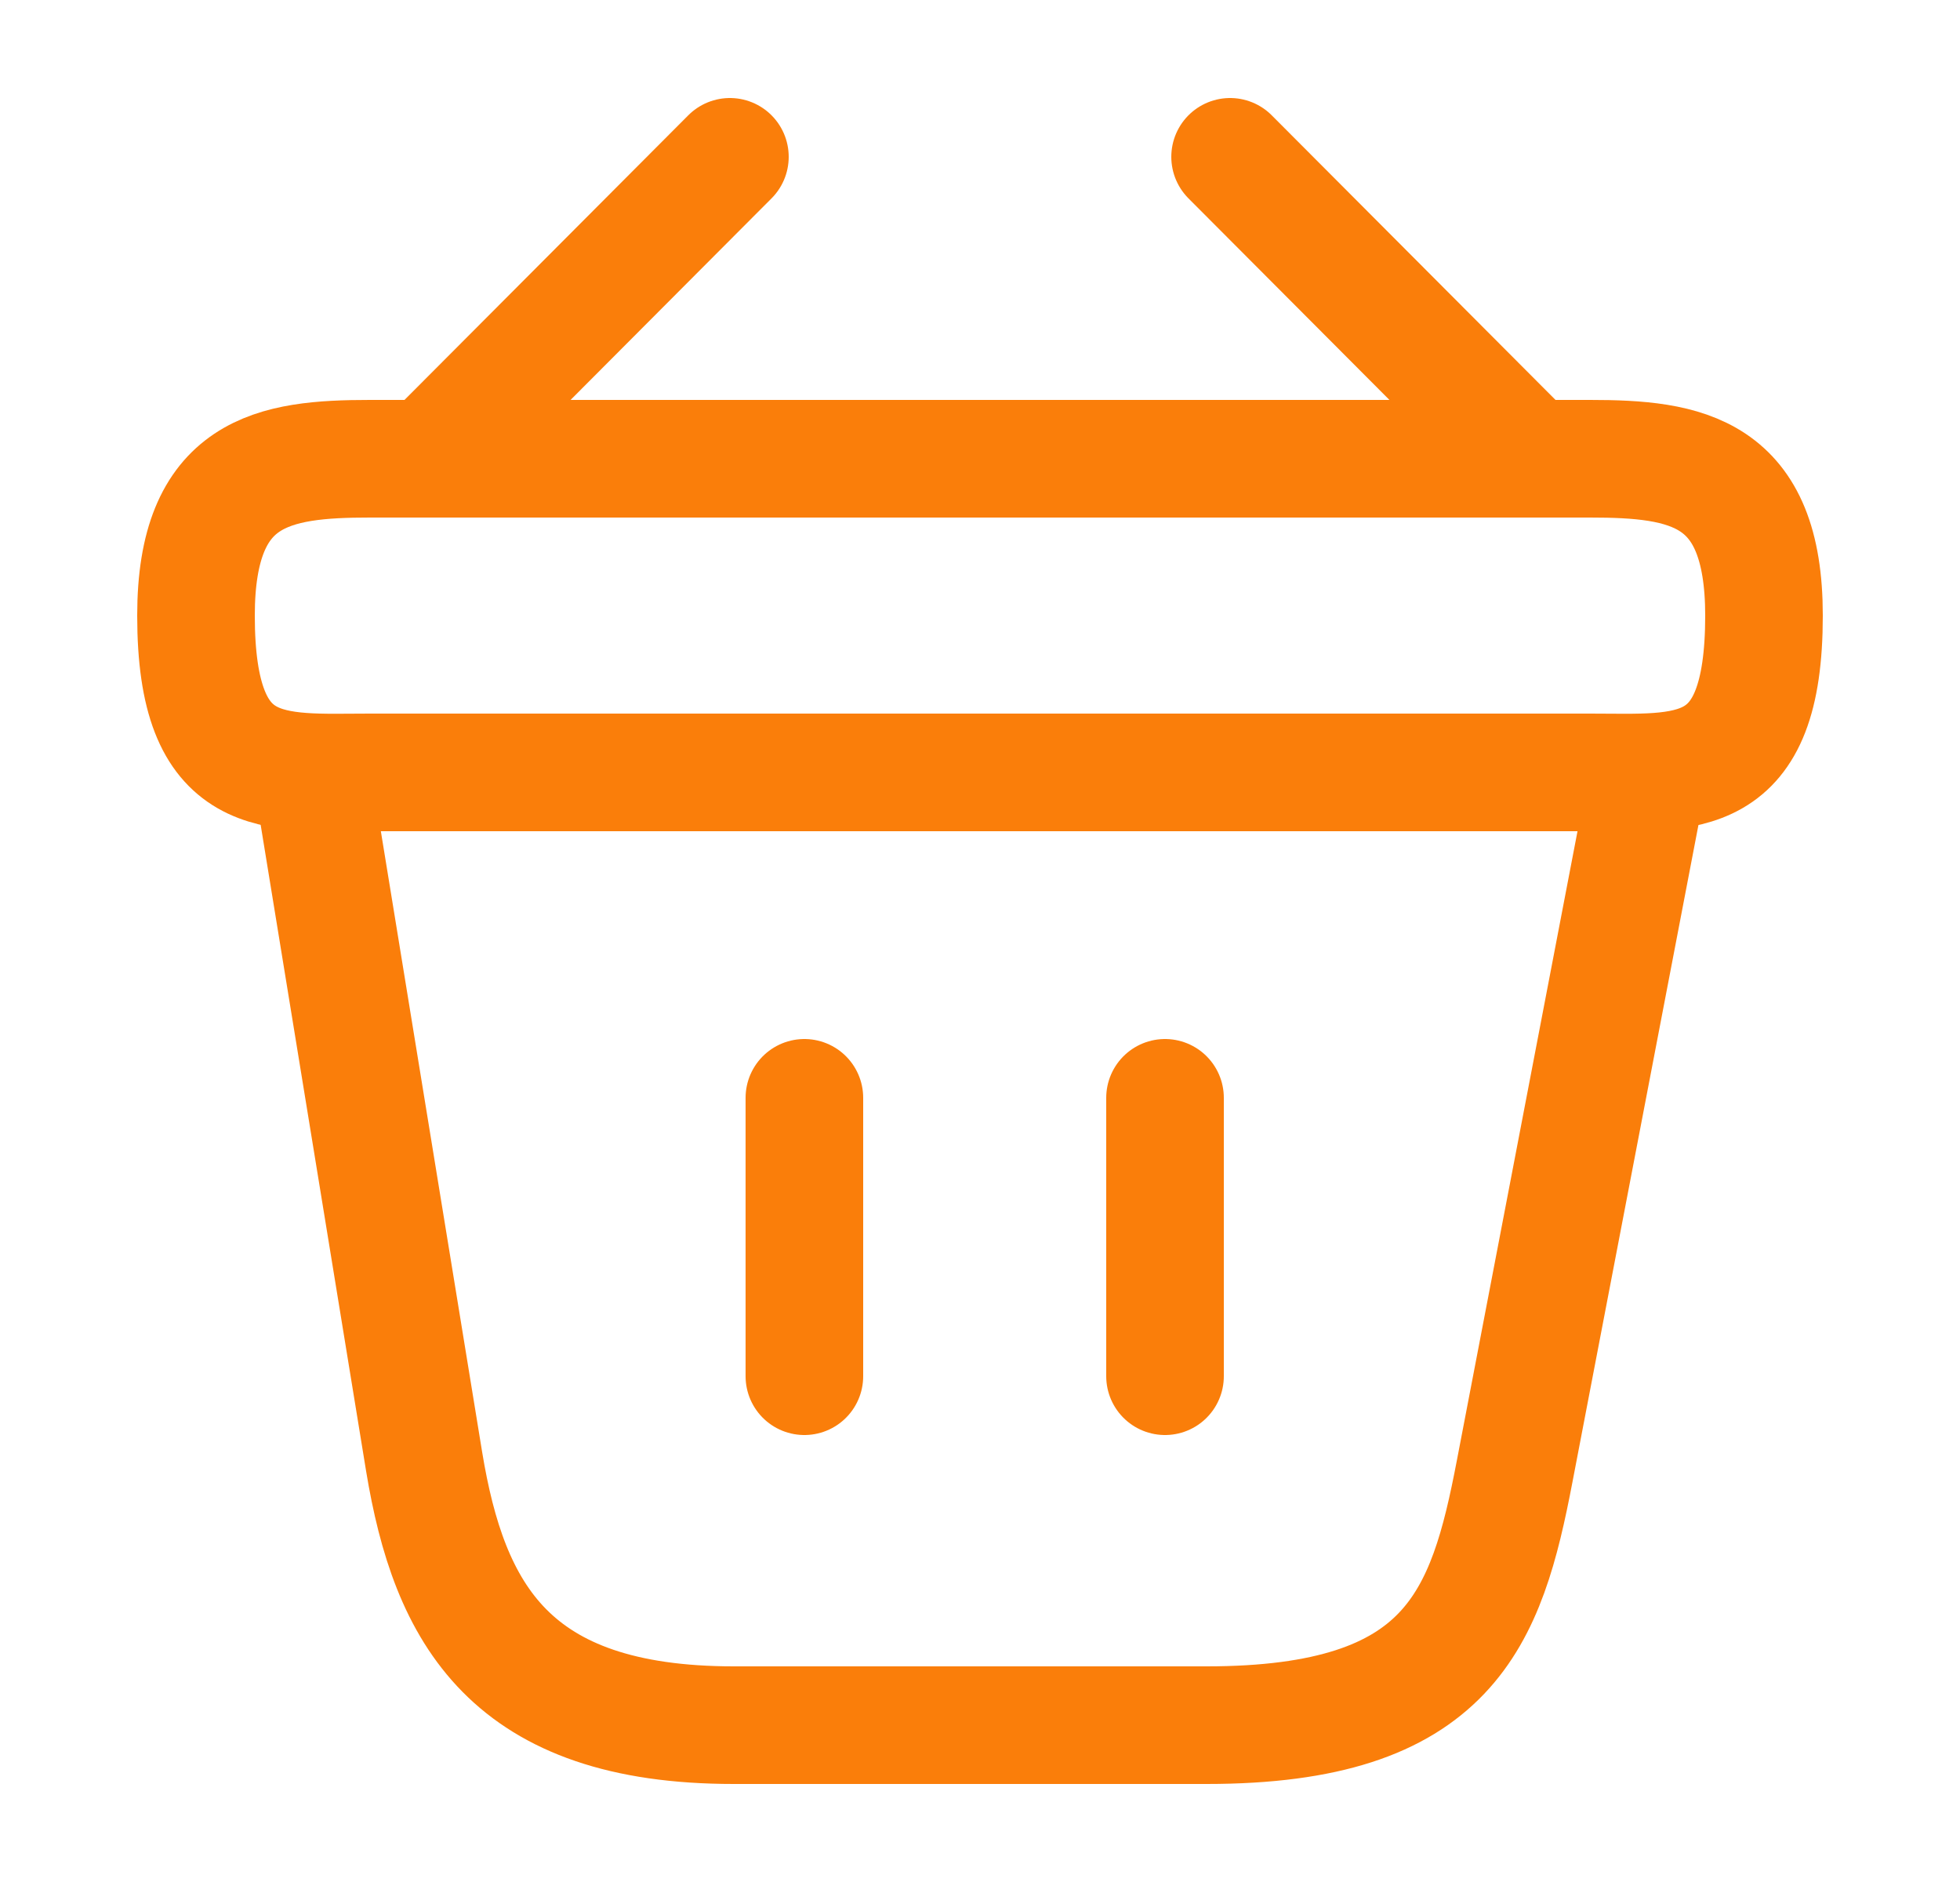 <svg width="25" height="24" viewBox="0 0 25 24" fill="none" xmlns="http://www.w3.org/2000/svg">
<path d="M9.31 2L5.69 5.63" stroke="#FA7E0A" stroke-width="1.5" stroke-miterlimit="10" stroke-linecap="round" stroke-linejoin="round"/>
<path d="M15.69 2L19.31 5.63" stroke="#FA7E0A" stroke-width="1.5" stroke-miterlimit="10" stroke-linecap="round" stroke-linejoin="round"/>
<path d="M2.5 7.85C2.5 6 3.49 5.85 4.72 5.85H20.28C21.51 5.85 22.5 6 22.5 7.85C22.5 10 21.51 9.85 20.28 9.85H4.72C3.49 9.85 2.5 10 2.5 7.85Z" stroke="#FA7E0A" stroke-width="1.5"/>
<path d="M10.26 14V17.55" stroke="#FA7E0A" stroke-width="1.5" stroke-linecap="round"/>
<path d="M14.86 14V17.55" stroke="#FA7E0A" stroke-width="1.5" stroke-linecap="round"/>
<path d="M4 10L5.41 18.64C5.73 20.58 6.5 22 9.36 22H15.39C18.5 22 18.96 20.64 19.32 18.76L21 10" stroke="#FA7E0A" stroke-width="1.5" stroke-linecap="round"/>
</svg>
